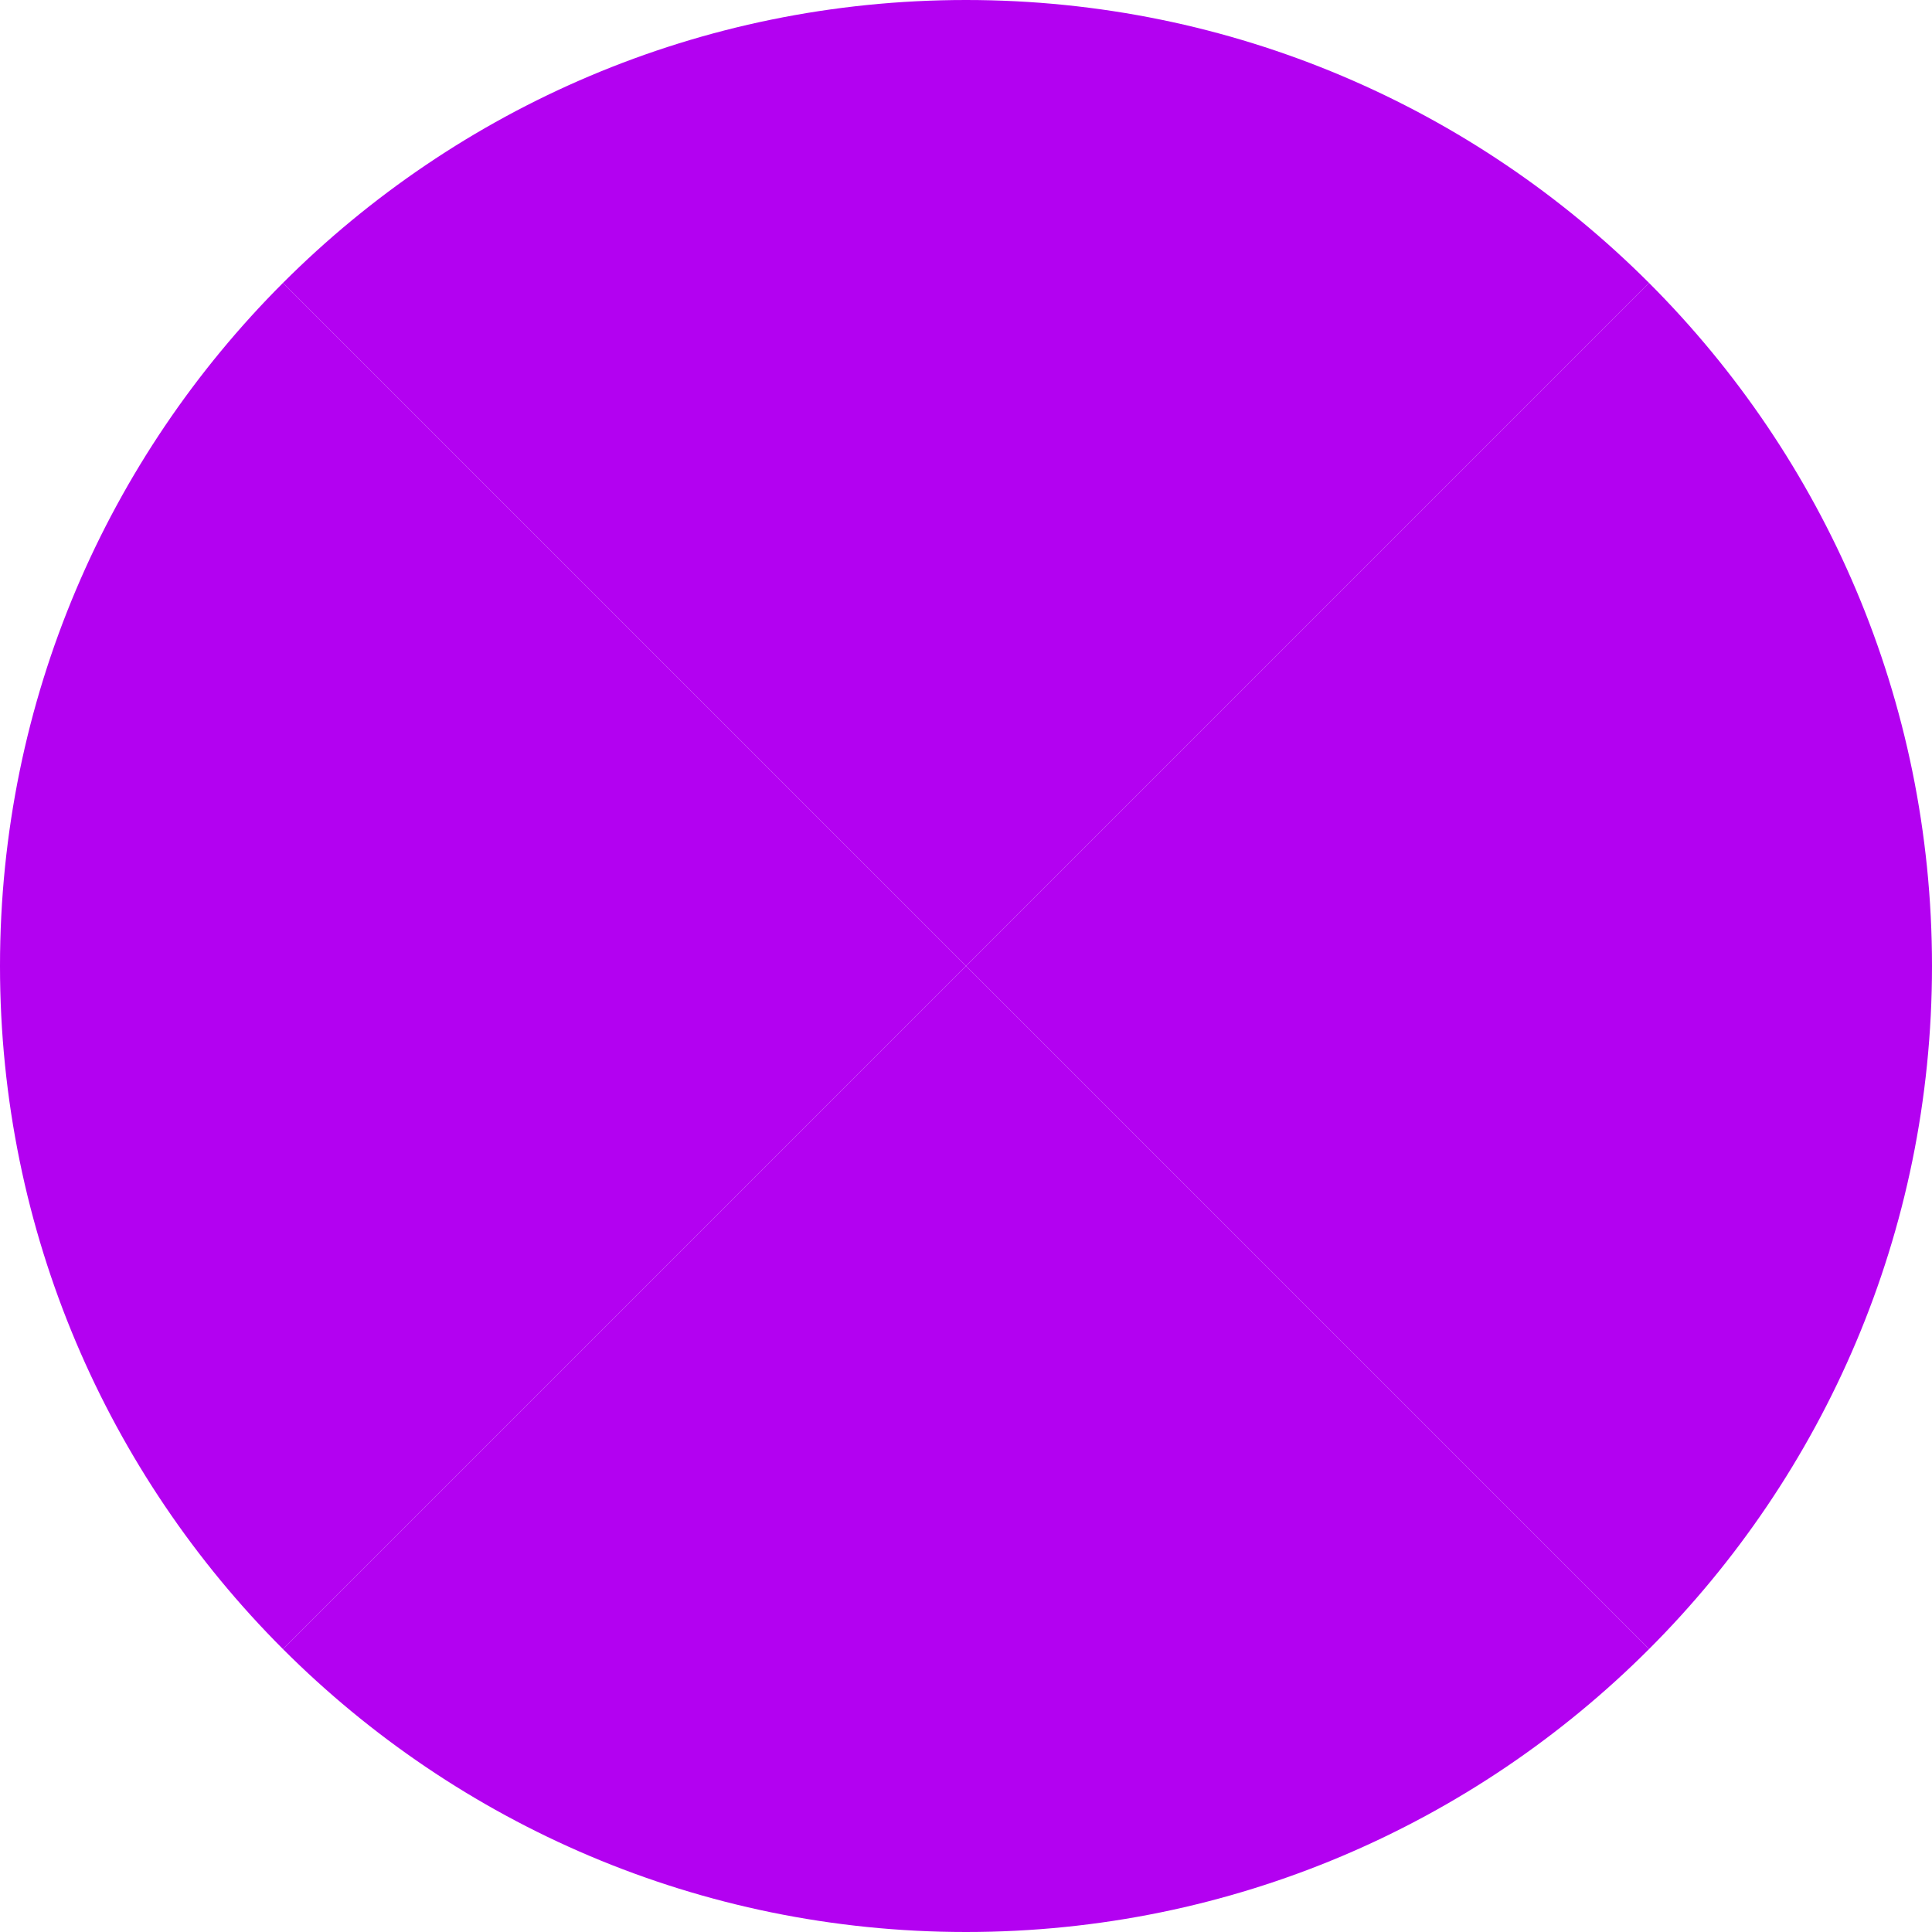 <svg width="107" height="107" viewBox="0 0 107 107" fill="none" xmlns="http://www.w3.org/2000/svg">
<path d="M0 53.5C0 68.274 5.988 81.649 15.67 91.33L53.5 53.5L15.67 15.67C5.988 25.351 0 38.726 0 53.5Z" fill="#B301F1"/>
<path d="M107 53.5C107 38.726 101.012 25.351 91.33 15.67L53.5 53.5L91.33 91.33C101.012 81.649 107 68.274 107 53.5Z" fill="#B301F1"/>
<path d="M53.5 107C68.274 107 81.649 101.012 91.33 91.33L53.5 53.5L15.67 91.33C25.351 101.012 38.726 107 53.5 107Z" fill="#B301F1"/>
<path d="M91.33 15.67C81.649 5.988 68.274 0 53.5 0C38.726 0 25.351 5.988 15.67 15.67L53.5 53.5L91.33 15.67Z" fill="#B301F1"/>
</svg>
